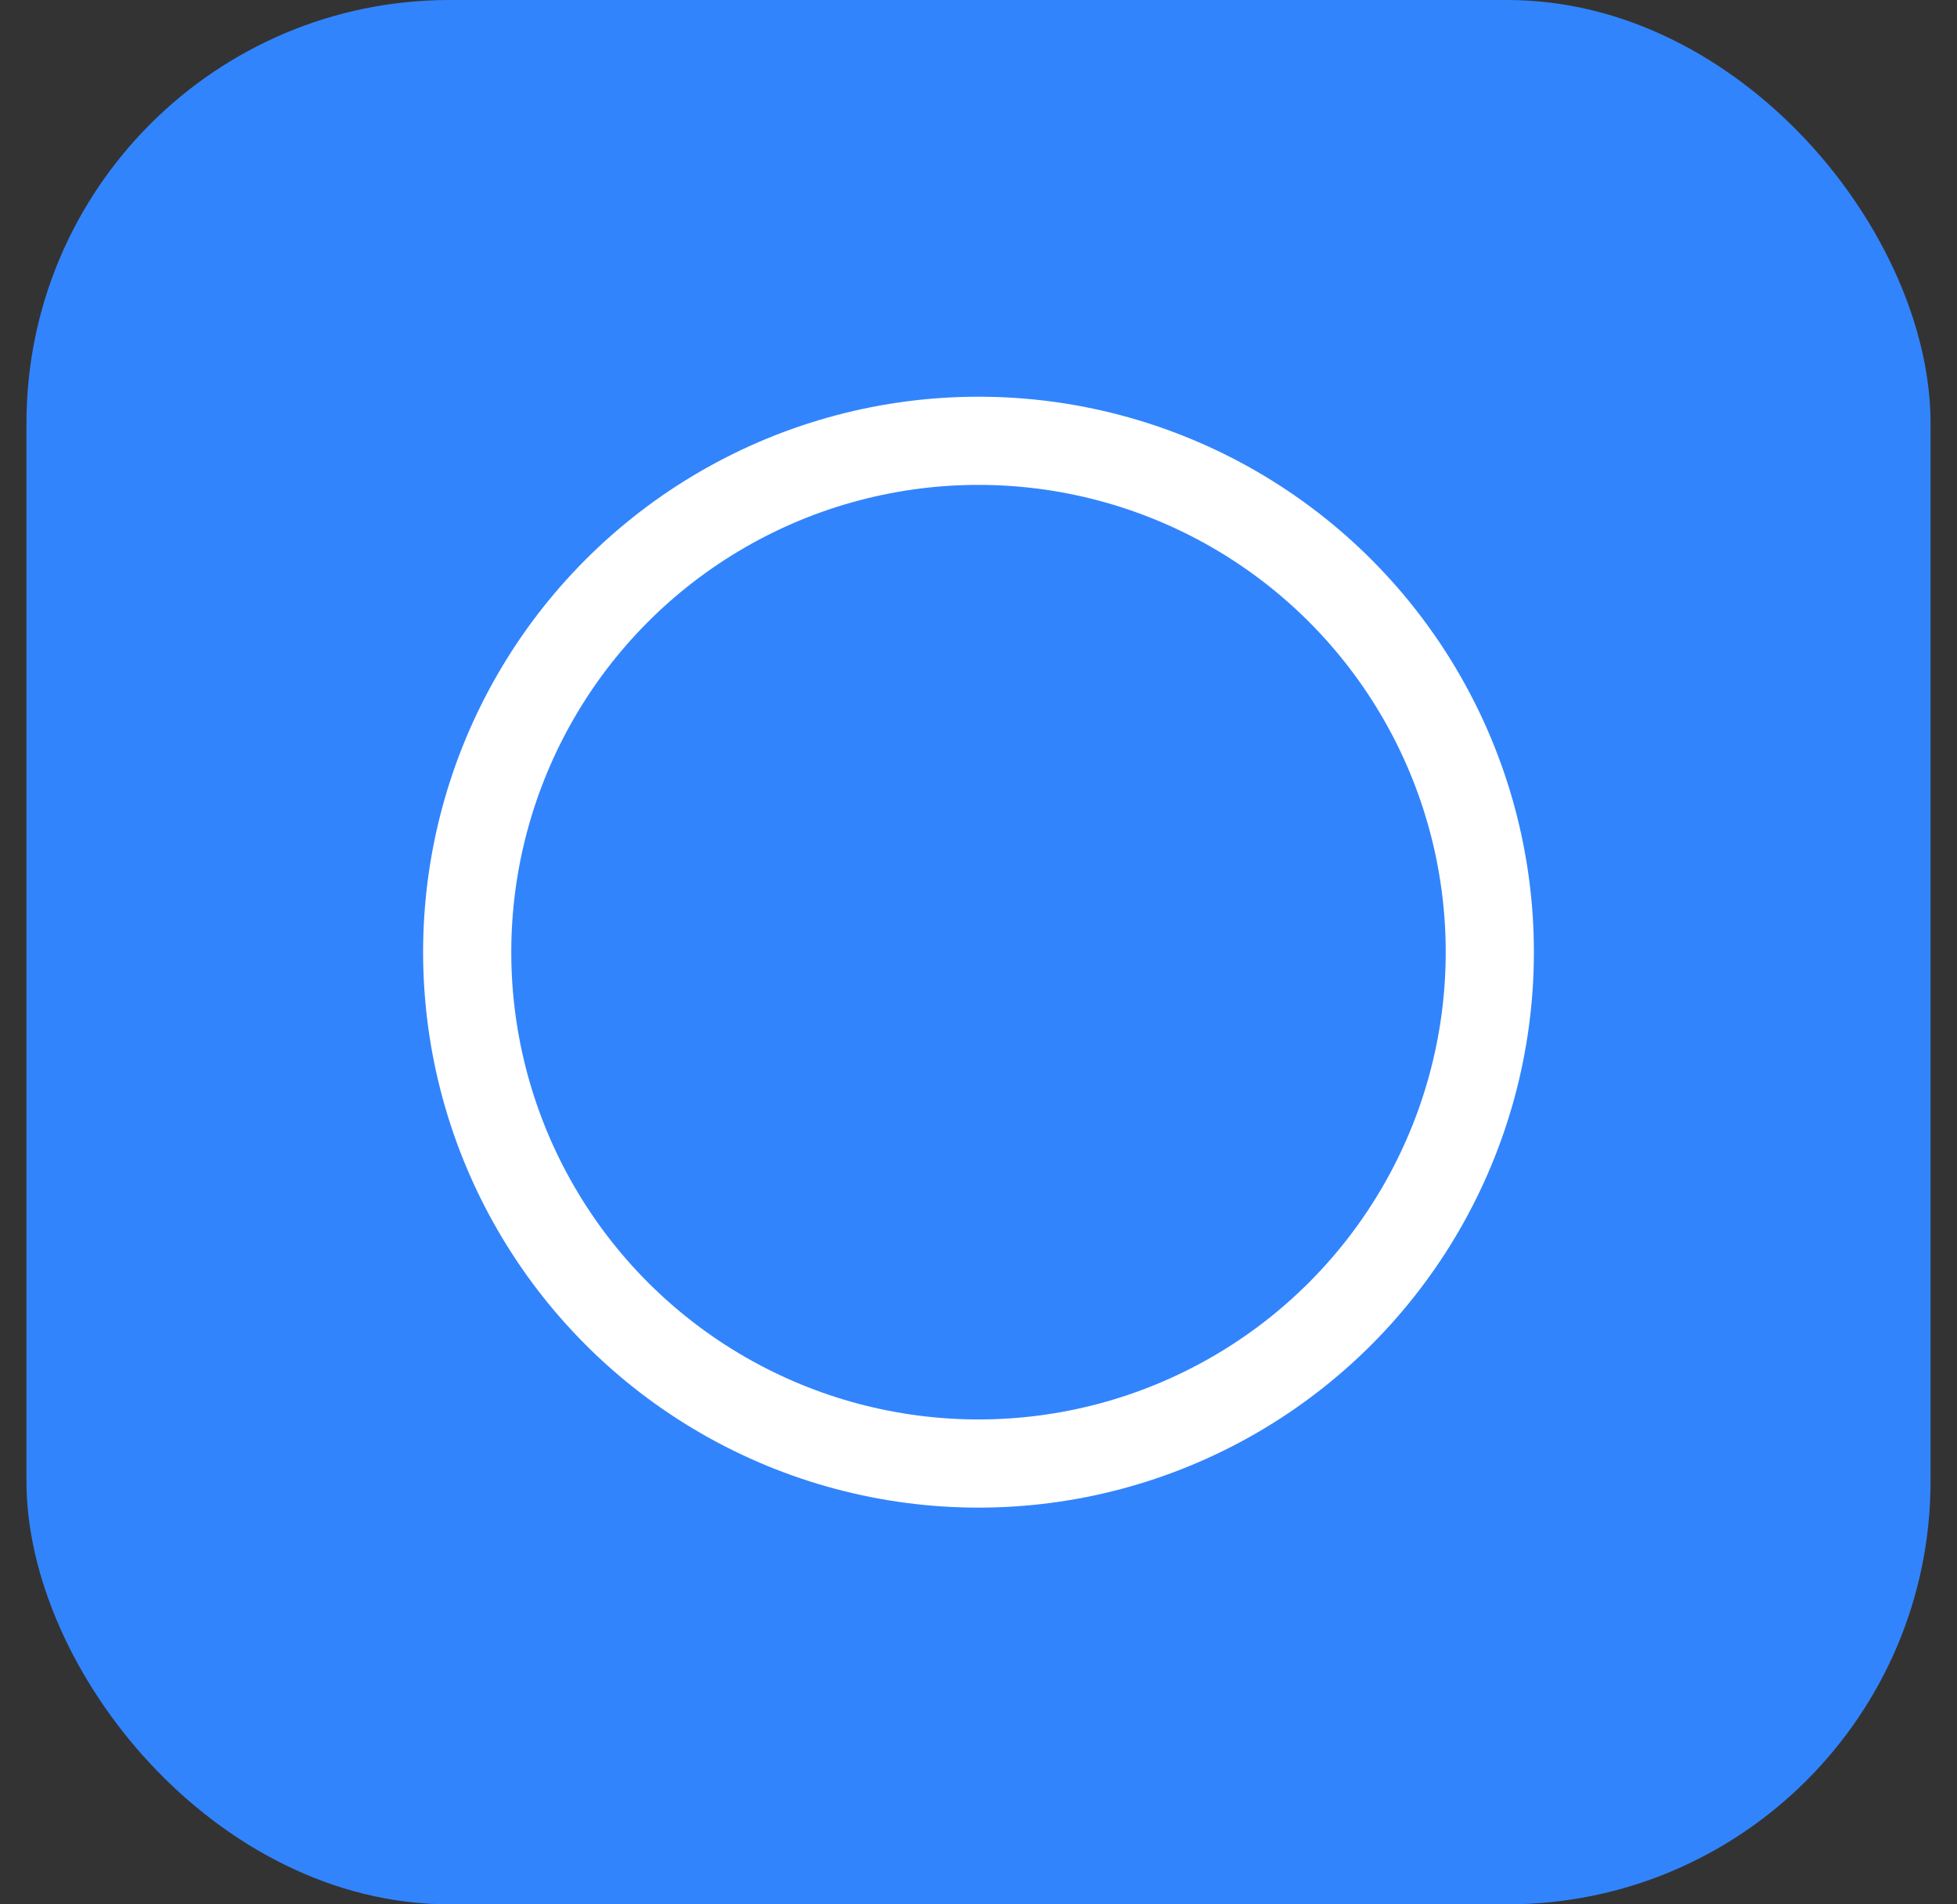 <svg width="37" height="36" viewBox="0 0 37 36" fill="none" xmlns="http://www.w3.org/2000/svg">
<rect x="0" y="0" width="37" height="36" fill="#333333" stroke="none"/>
<rect x="0.5" width="36" height="36" rx="8" fill="#3284FC"/>
<circle cx="18.5" cy="18" r="9.667" stroke="white" stroke-width="1.667"/>
</svg>
